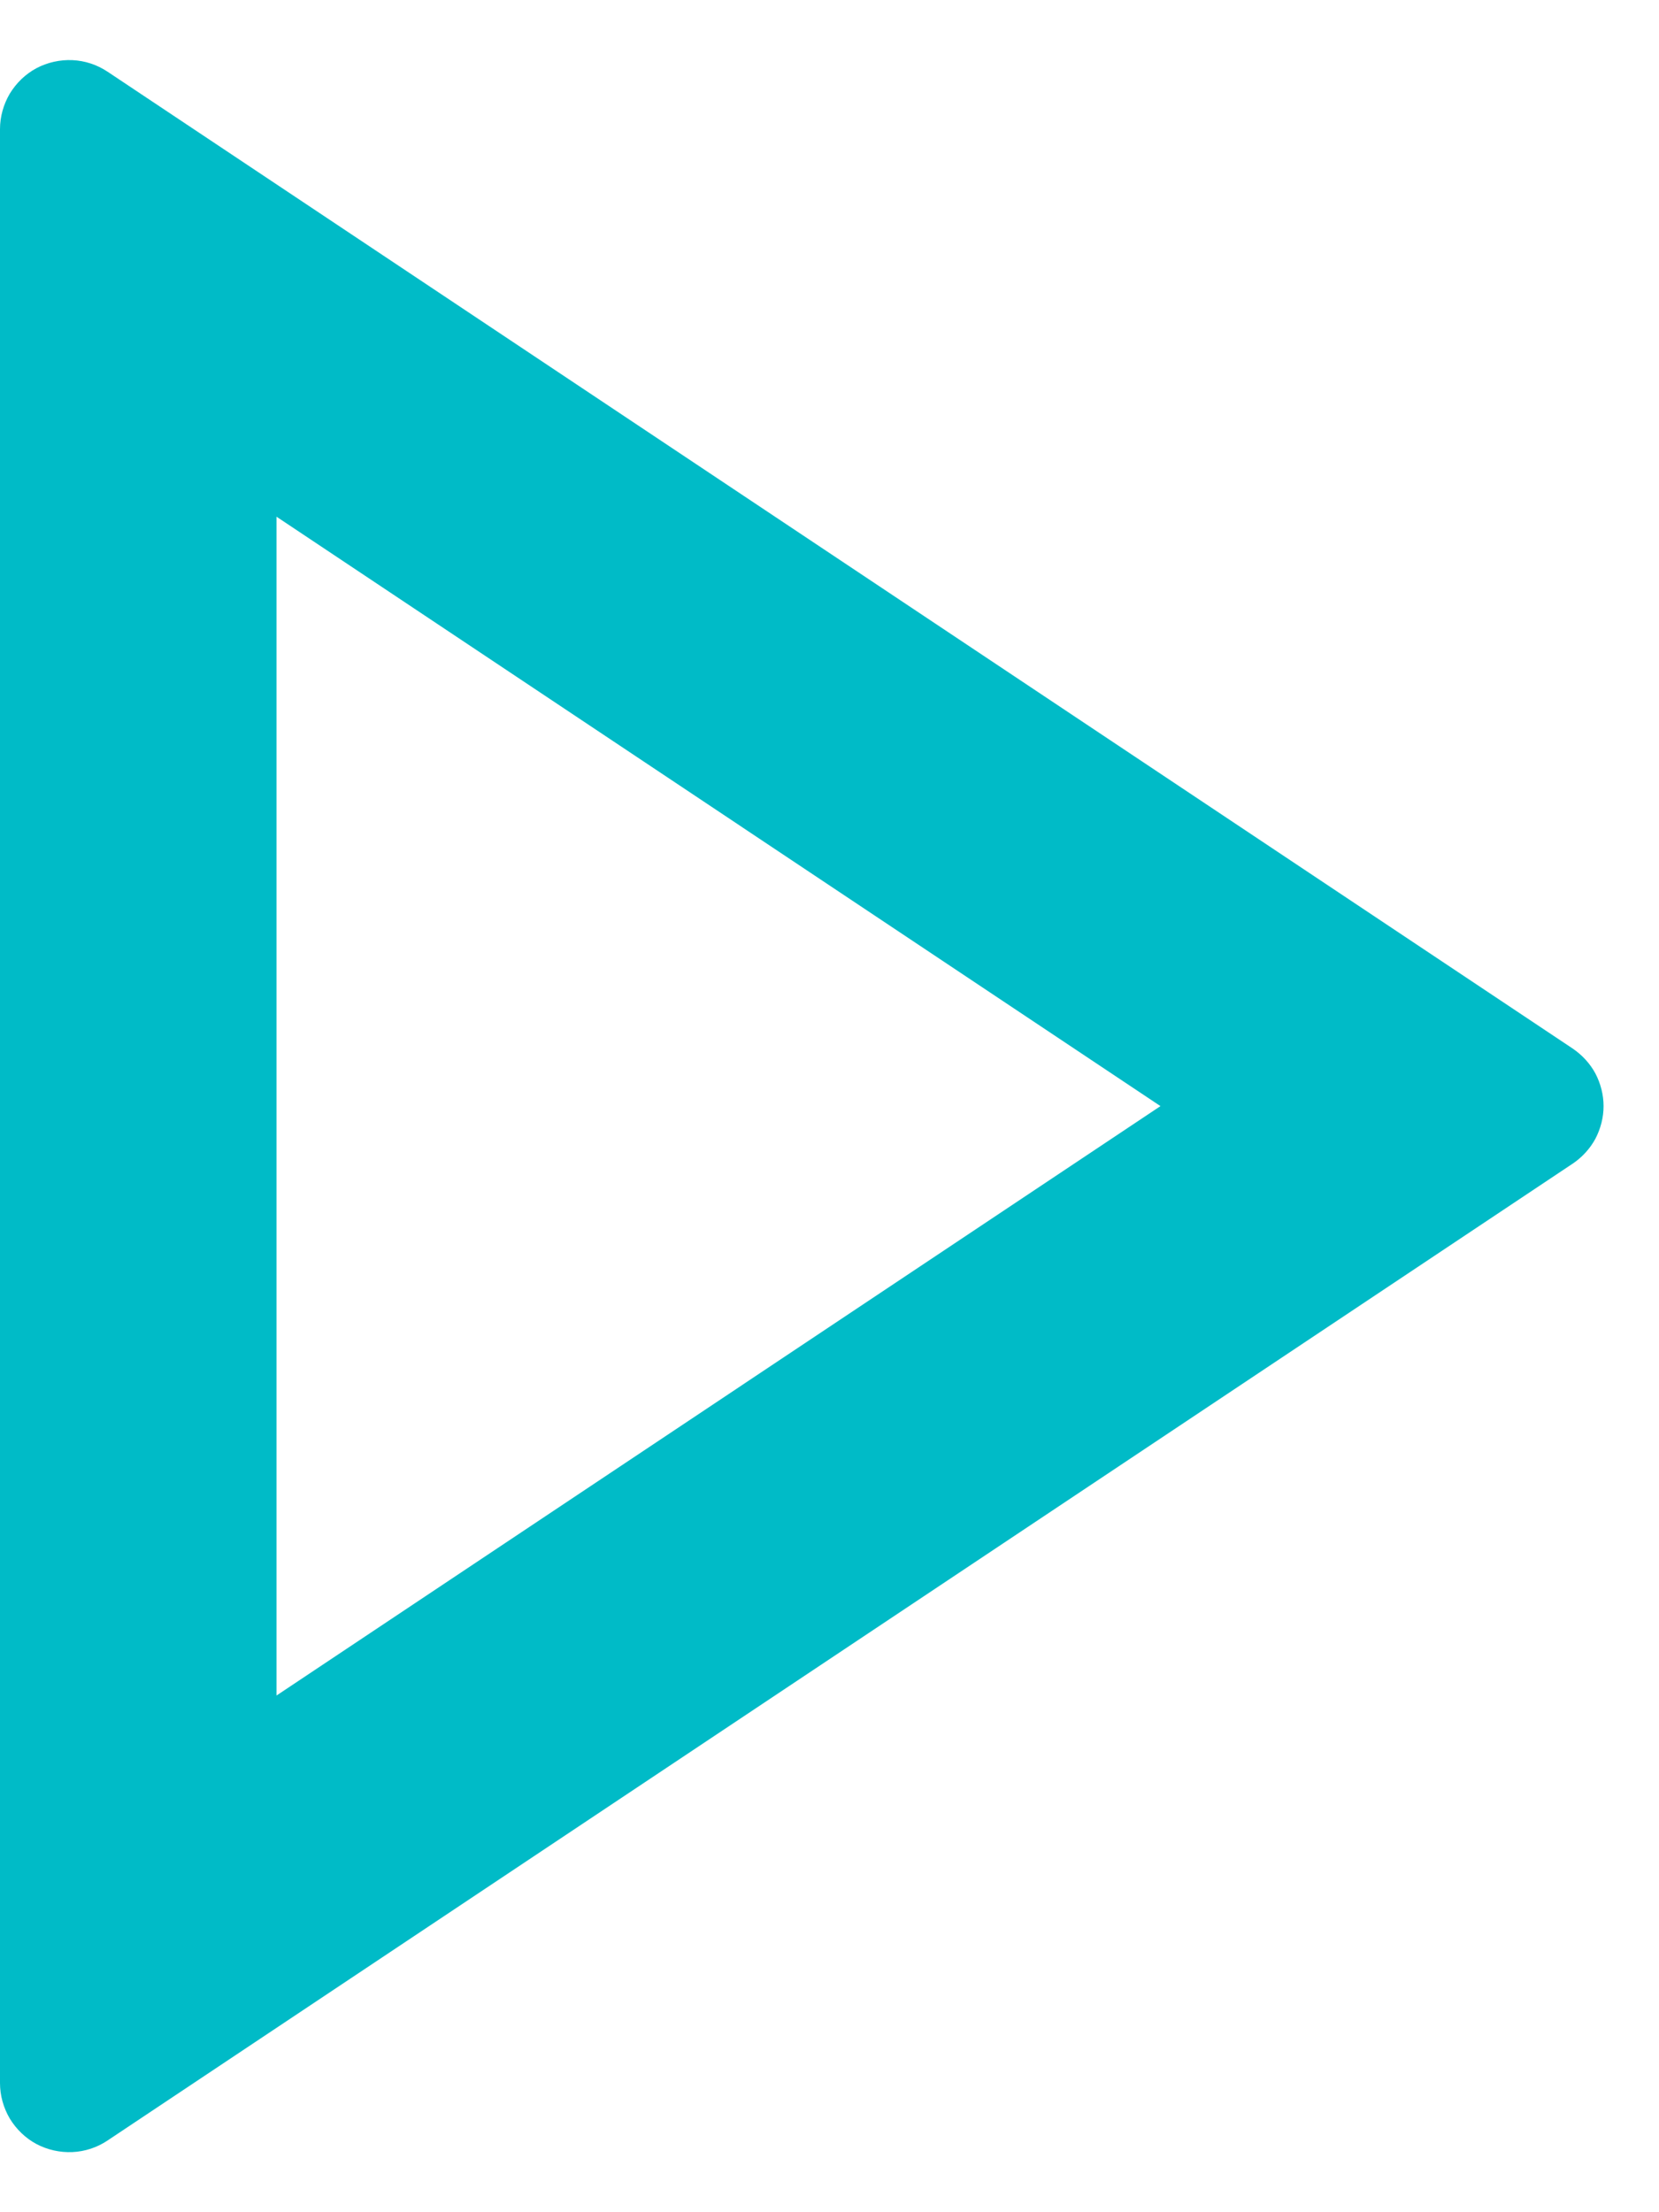 <svg  width="12" height="16" viewBox="0 0 12 16" fill="none" xmlns="http://www.w3.org/2000/svg">
<path d="M8.394 8L2 3.737V12.263L8.394 8ZM11.376 8.416L0.777 15.482C0.702 15.532 0.614 15.561 0.524 15.565C0.434 15.569 0.344 15.549 0.264 15.507C0.184 15.464 0.118 15.4 0.071 15.323C0.025 15.245 4.67204e-05 15.156 0 15.066V0.934C4.67204e-05 0.844 0.025 0.755 0.071 0.677C0.118 0.6 0.184 0.536 0.264 0.493C0.344 0.451 0.434 0.431 0.524 0.435C0.614 0.439 0.702 0.468 0.777 0.518L11.376 7.584C11.444 7.63 11.501 7.692 11.54 7.764C11.578 7.837 11.599 7.918 11.599 8C11.599 8.082 11.578 8.163 11.54 8.236C11.501 8.308 11.444 8.37 11.376 8.416Z" fill="#00BBC7"/>
</svg>
